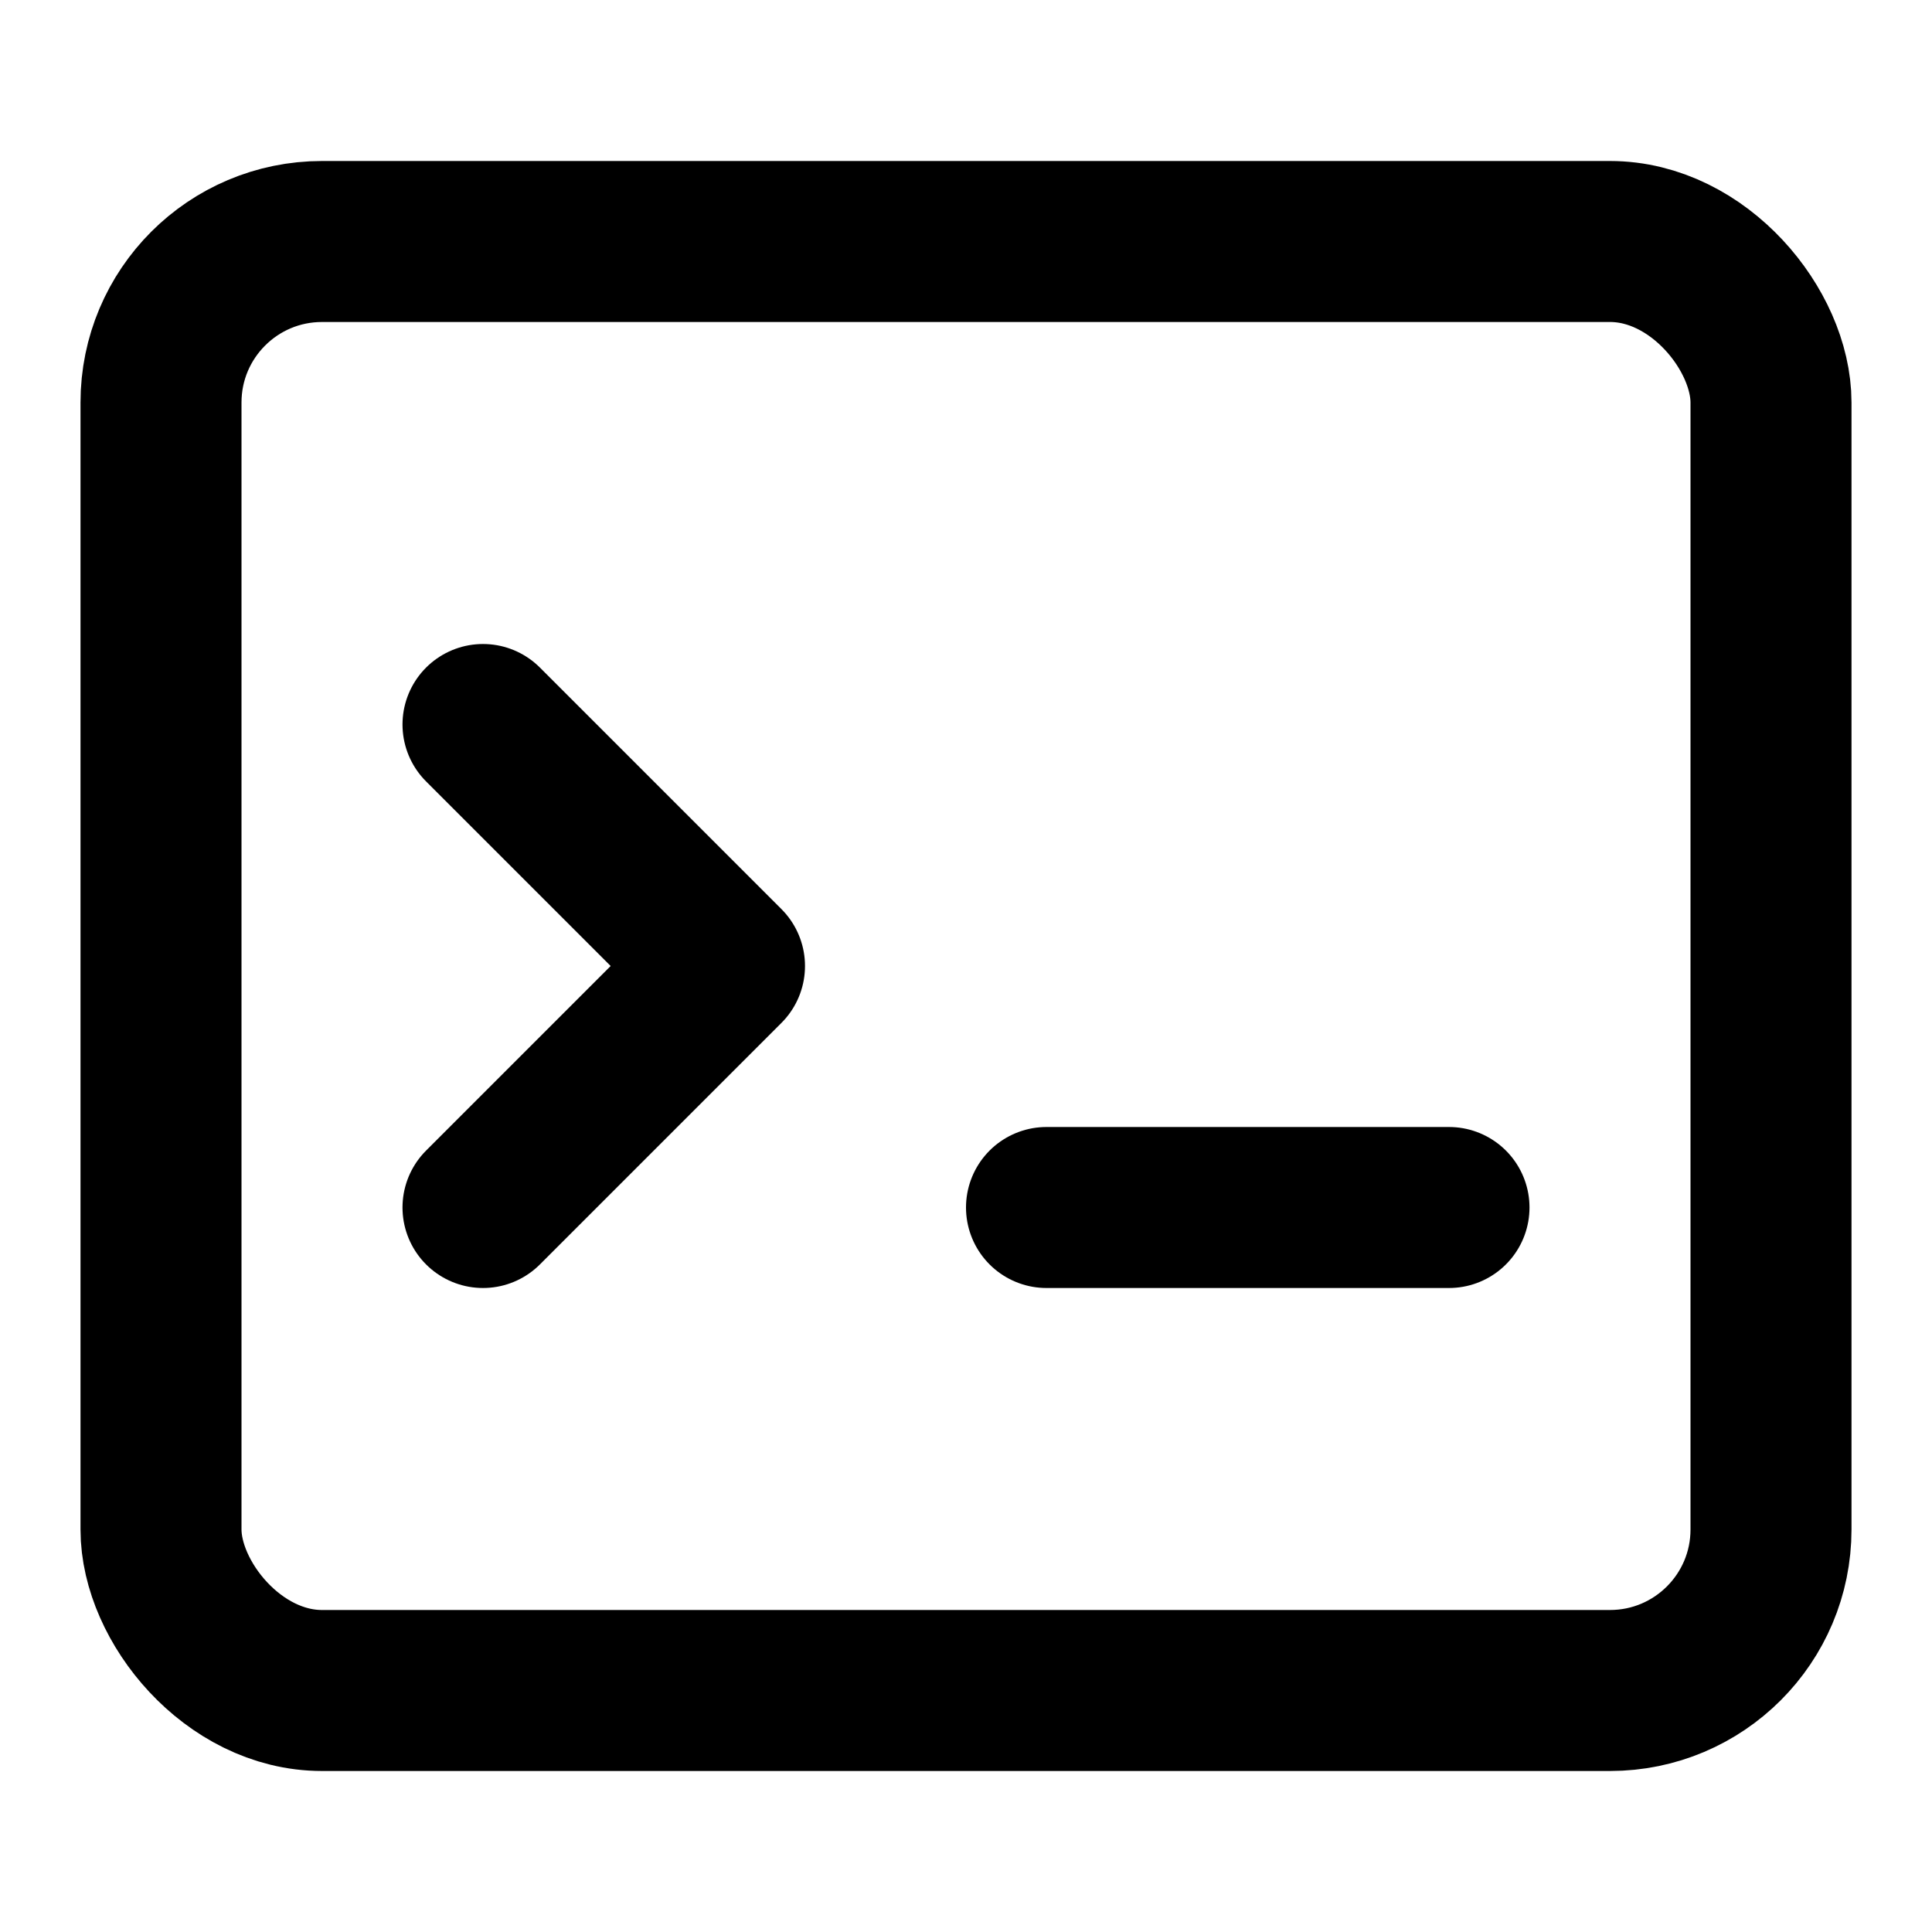 <svg
  xmlns="http://www.w3.org/2000/svg"
  viewBox="0 0 24 24"
  fill="none"
  stroke="currentColor"
  stroke-width="2"
  stroke-linecap="round"
  stroke-linejoin="round"
>
  <rect x="2" y="3" width="20" height="18" rx="2" ry="2"/>
  <path d="M6 9l3 3-3 3"/>
  <line x1="13" y1="15" x2="18" y2="15"/>
</svg>
